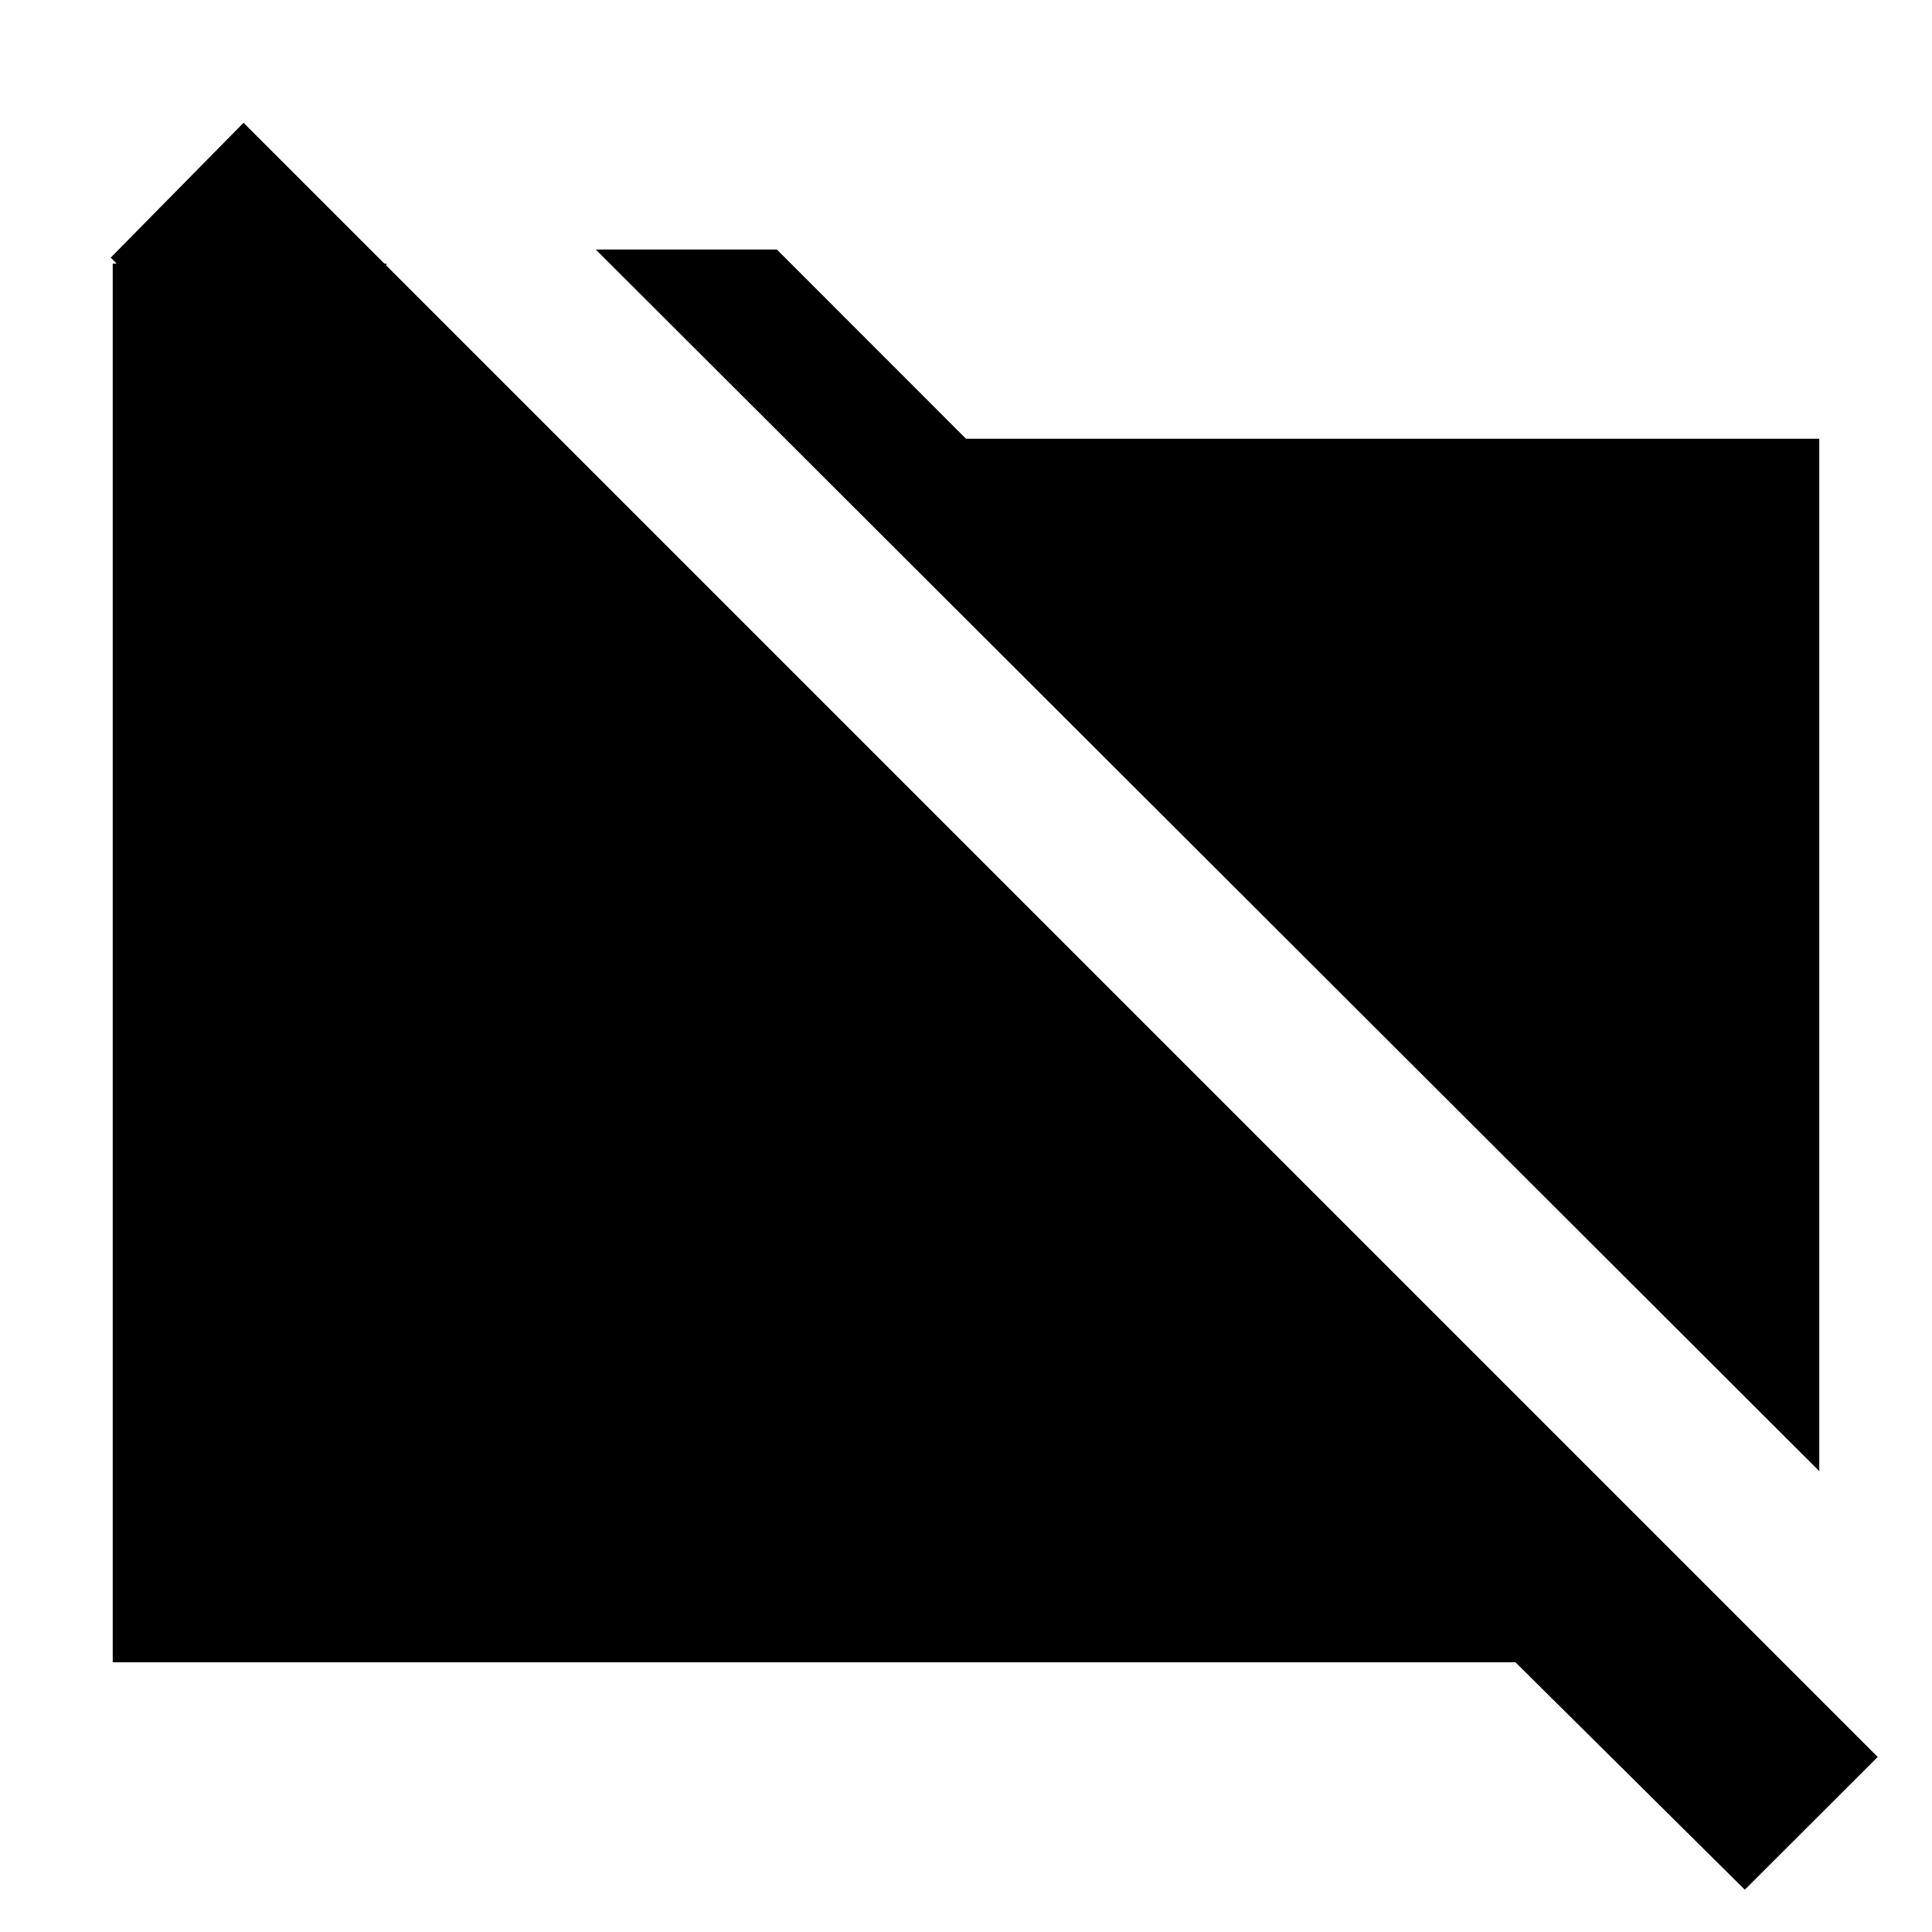 <svg xmlns="http://www.w3.org/2000/svg" height="20" width="20"><path d="M18.833 15.229 6.167 2.583h1.875L10 4.542h8.833Zm-.771 4.333-2.374-2.354H1.167V2.729H4v2.792L1.146 2.667l1.375-1.396 16.917 16.917Z"/></svg>